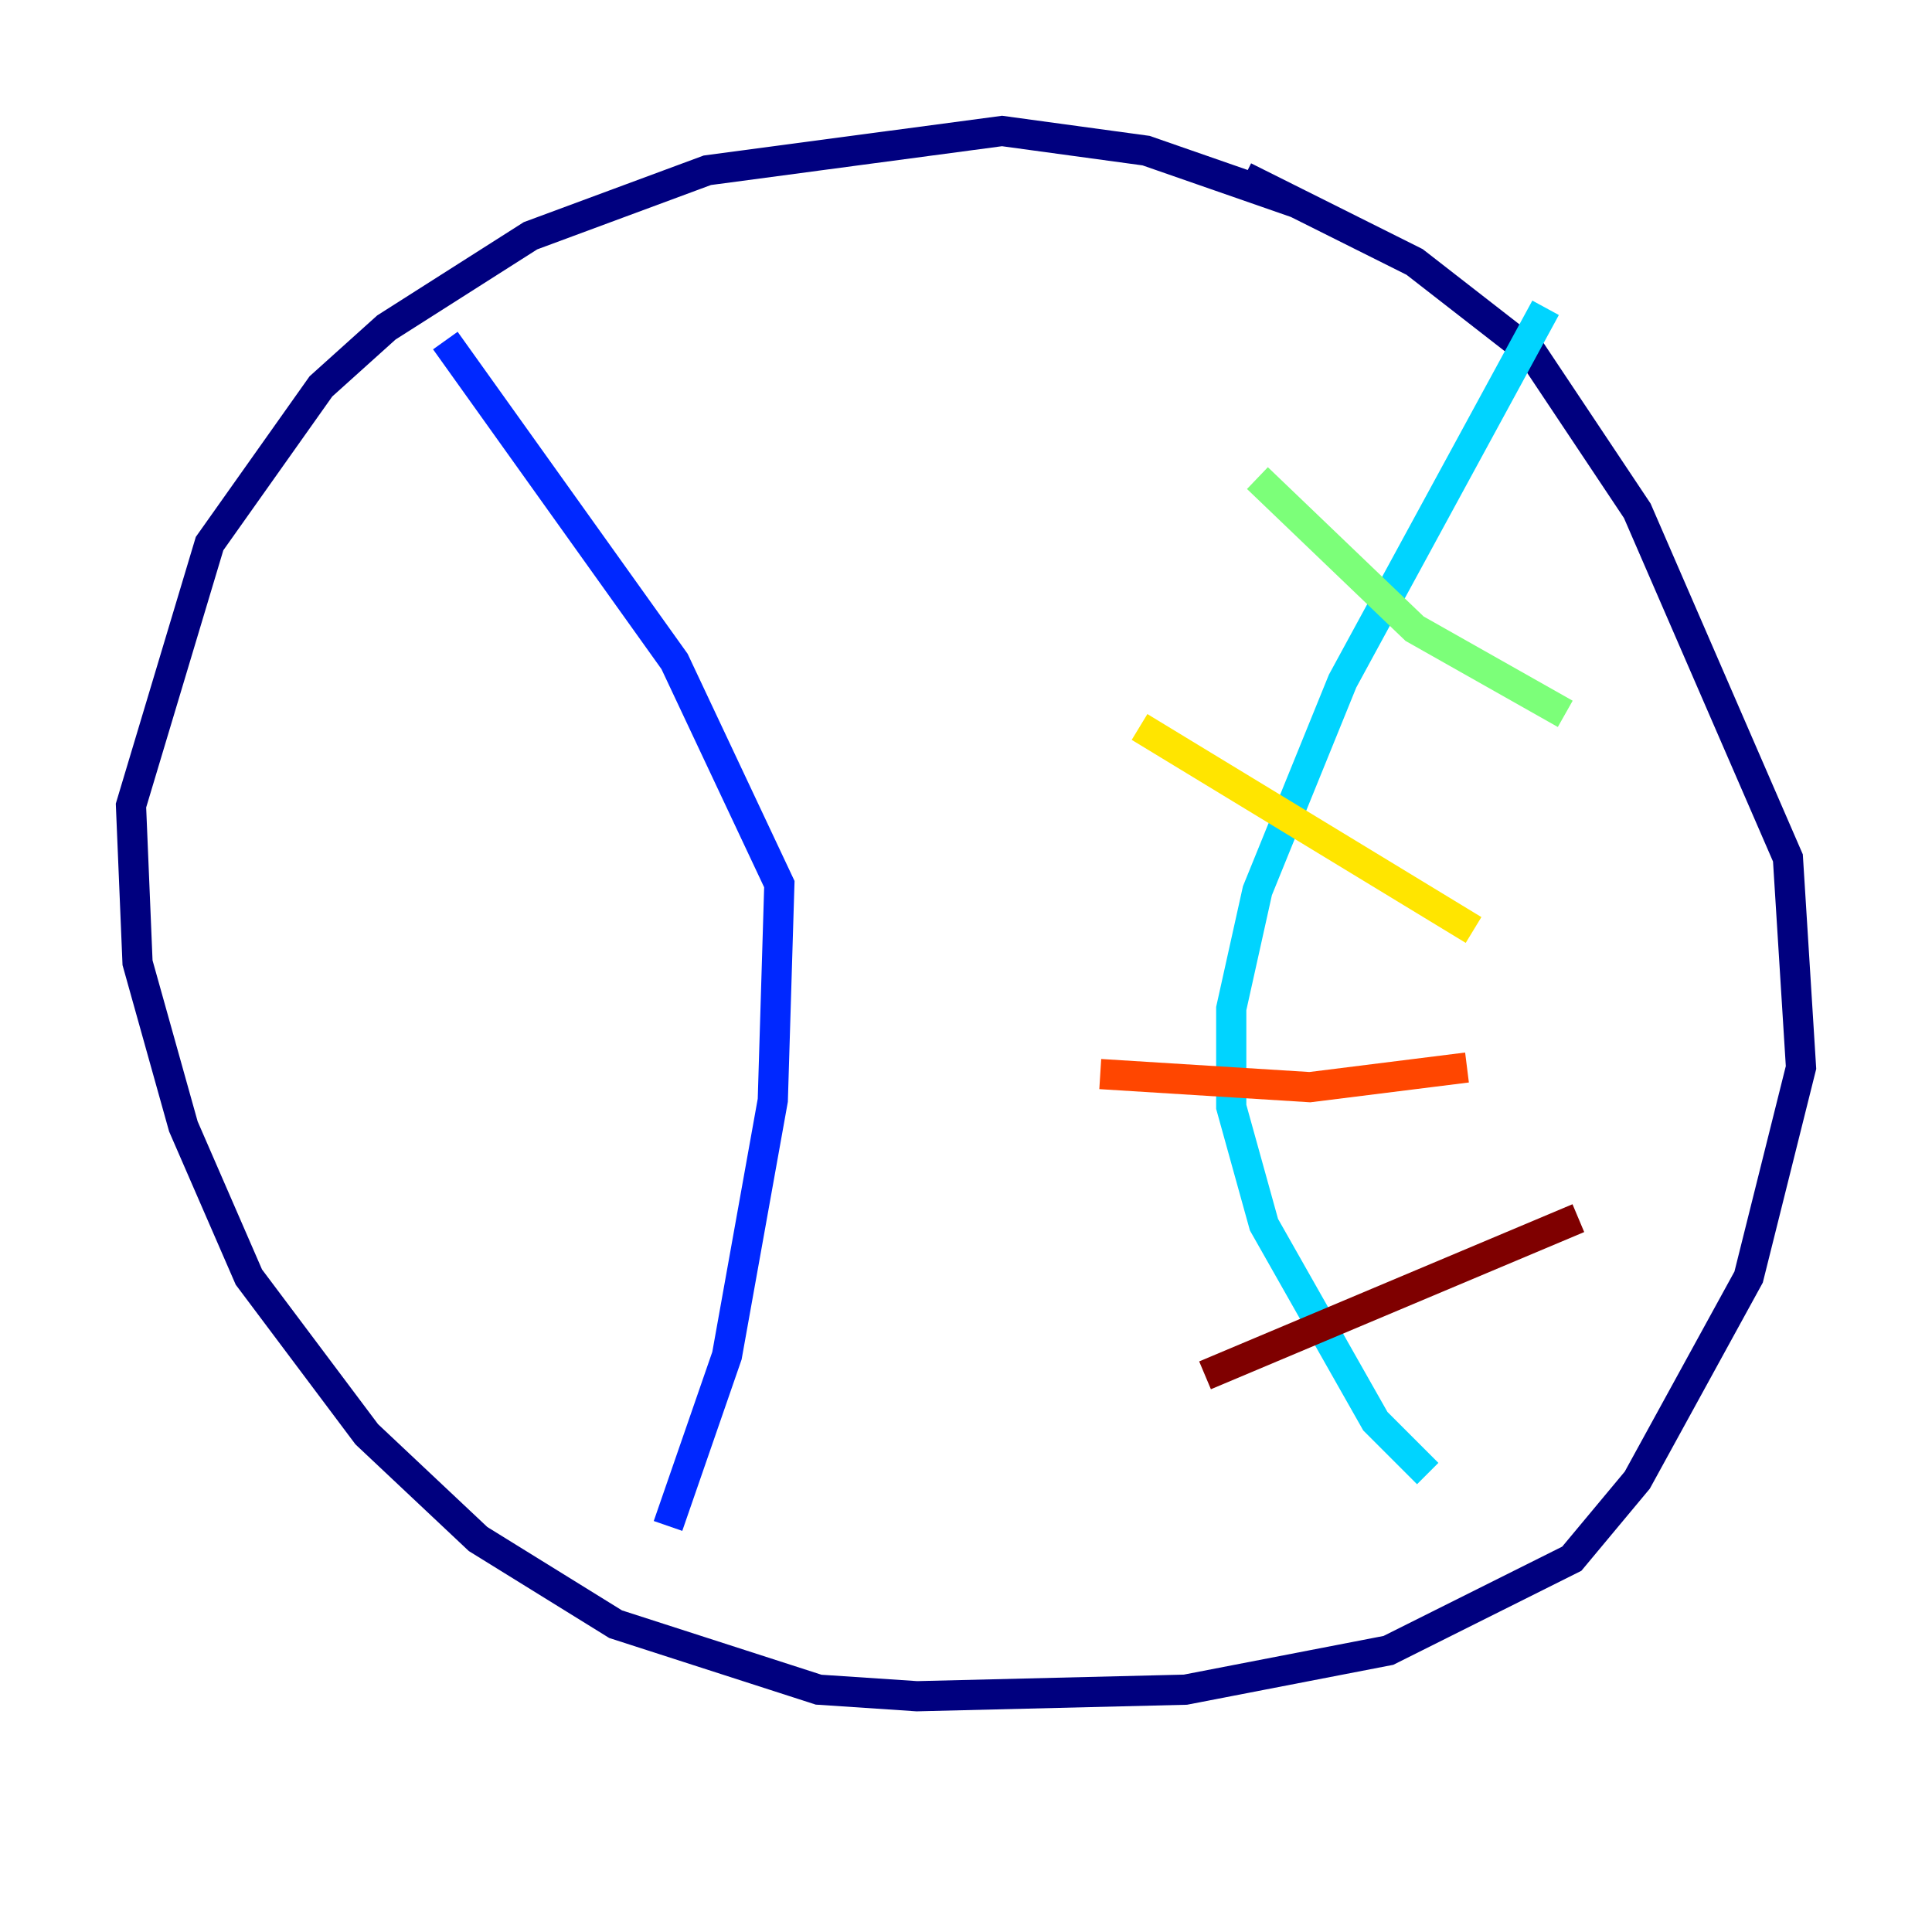 <?xml version="1.0" encoding="utf-8" ?>
<svg baseProfile="tiny" height="128" version="1.2" viewBox="0,0,128,128" width="128" xmlns="http://www.w3.org/2000/svg" xmlns:ev="http://www.w3.org/2001/xml-events" xmlns:xlink="http://www.w3.org/1999/xlink"><defs /><polyline fill="none" points="85.912,13.451 75.932,9.98 66.386,8.678 46.861,11.281 35.146,15.62 25.6,21.695 21.261,25.6 13.885,36.014 8.678,53.37 9.112,63.783 12.149,74.63 16.488,84.61 24.298,95.024 31.675,101.966 40.786,107.607 54.237,111.946 60.746,112.38 78.536,111.946 91.986,109.342 104.136,103.268 108.475,98.061 115.851,84.61 119.322,70.725 118.454,56.841 108.475,33.844 101.532,23.43 93.722,17.356 82.441,11.715" stroke="#00007f" stroke-width="2" /><polyline fill="none" points="29.505,22.563 44.691,43.824 51.634,58.576 51.2,72.895 48.163,89.817 44.258,101.098" stroke="#0028ff" stroke-width="2" /><polyline fill="none" points="102.4,20.393 88.949,45.125 83.308,59.01 81.573,66.82 81.573,73.329 83.742,81.139 91.119,94.156 94.59,97.627" stroke="#00d4ff" stroke-width="2" /><polyline fill="none" points="83.308,31.675 93.722,41.654 103.702,47.295" stroke="#7cff79" stroke-width="2" /><polyline fill="none" points="75.498,48.163 97.627,61.614" stroke="#ffe500" stroke-width="2" /><polyline fill="none" points="72.895,71.159 86.78,72.027 97.193,70.725" stroke="#ff4600" stroke-width="2" /><polyline fill="none" points="79.837,91.119 104.57,80.705" stroke="#7f0000" stroke-width="2" /></svg>